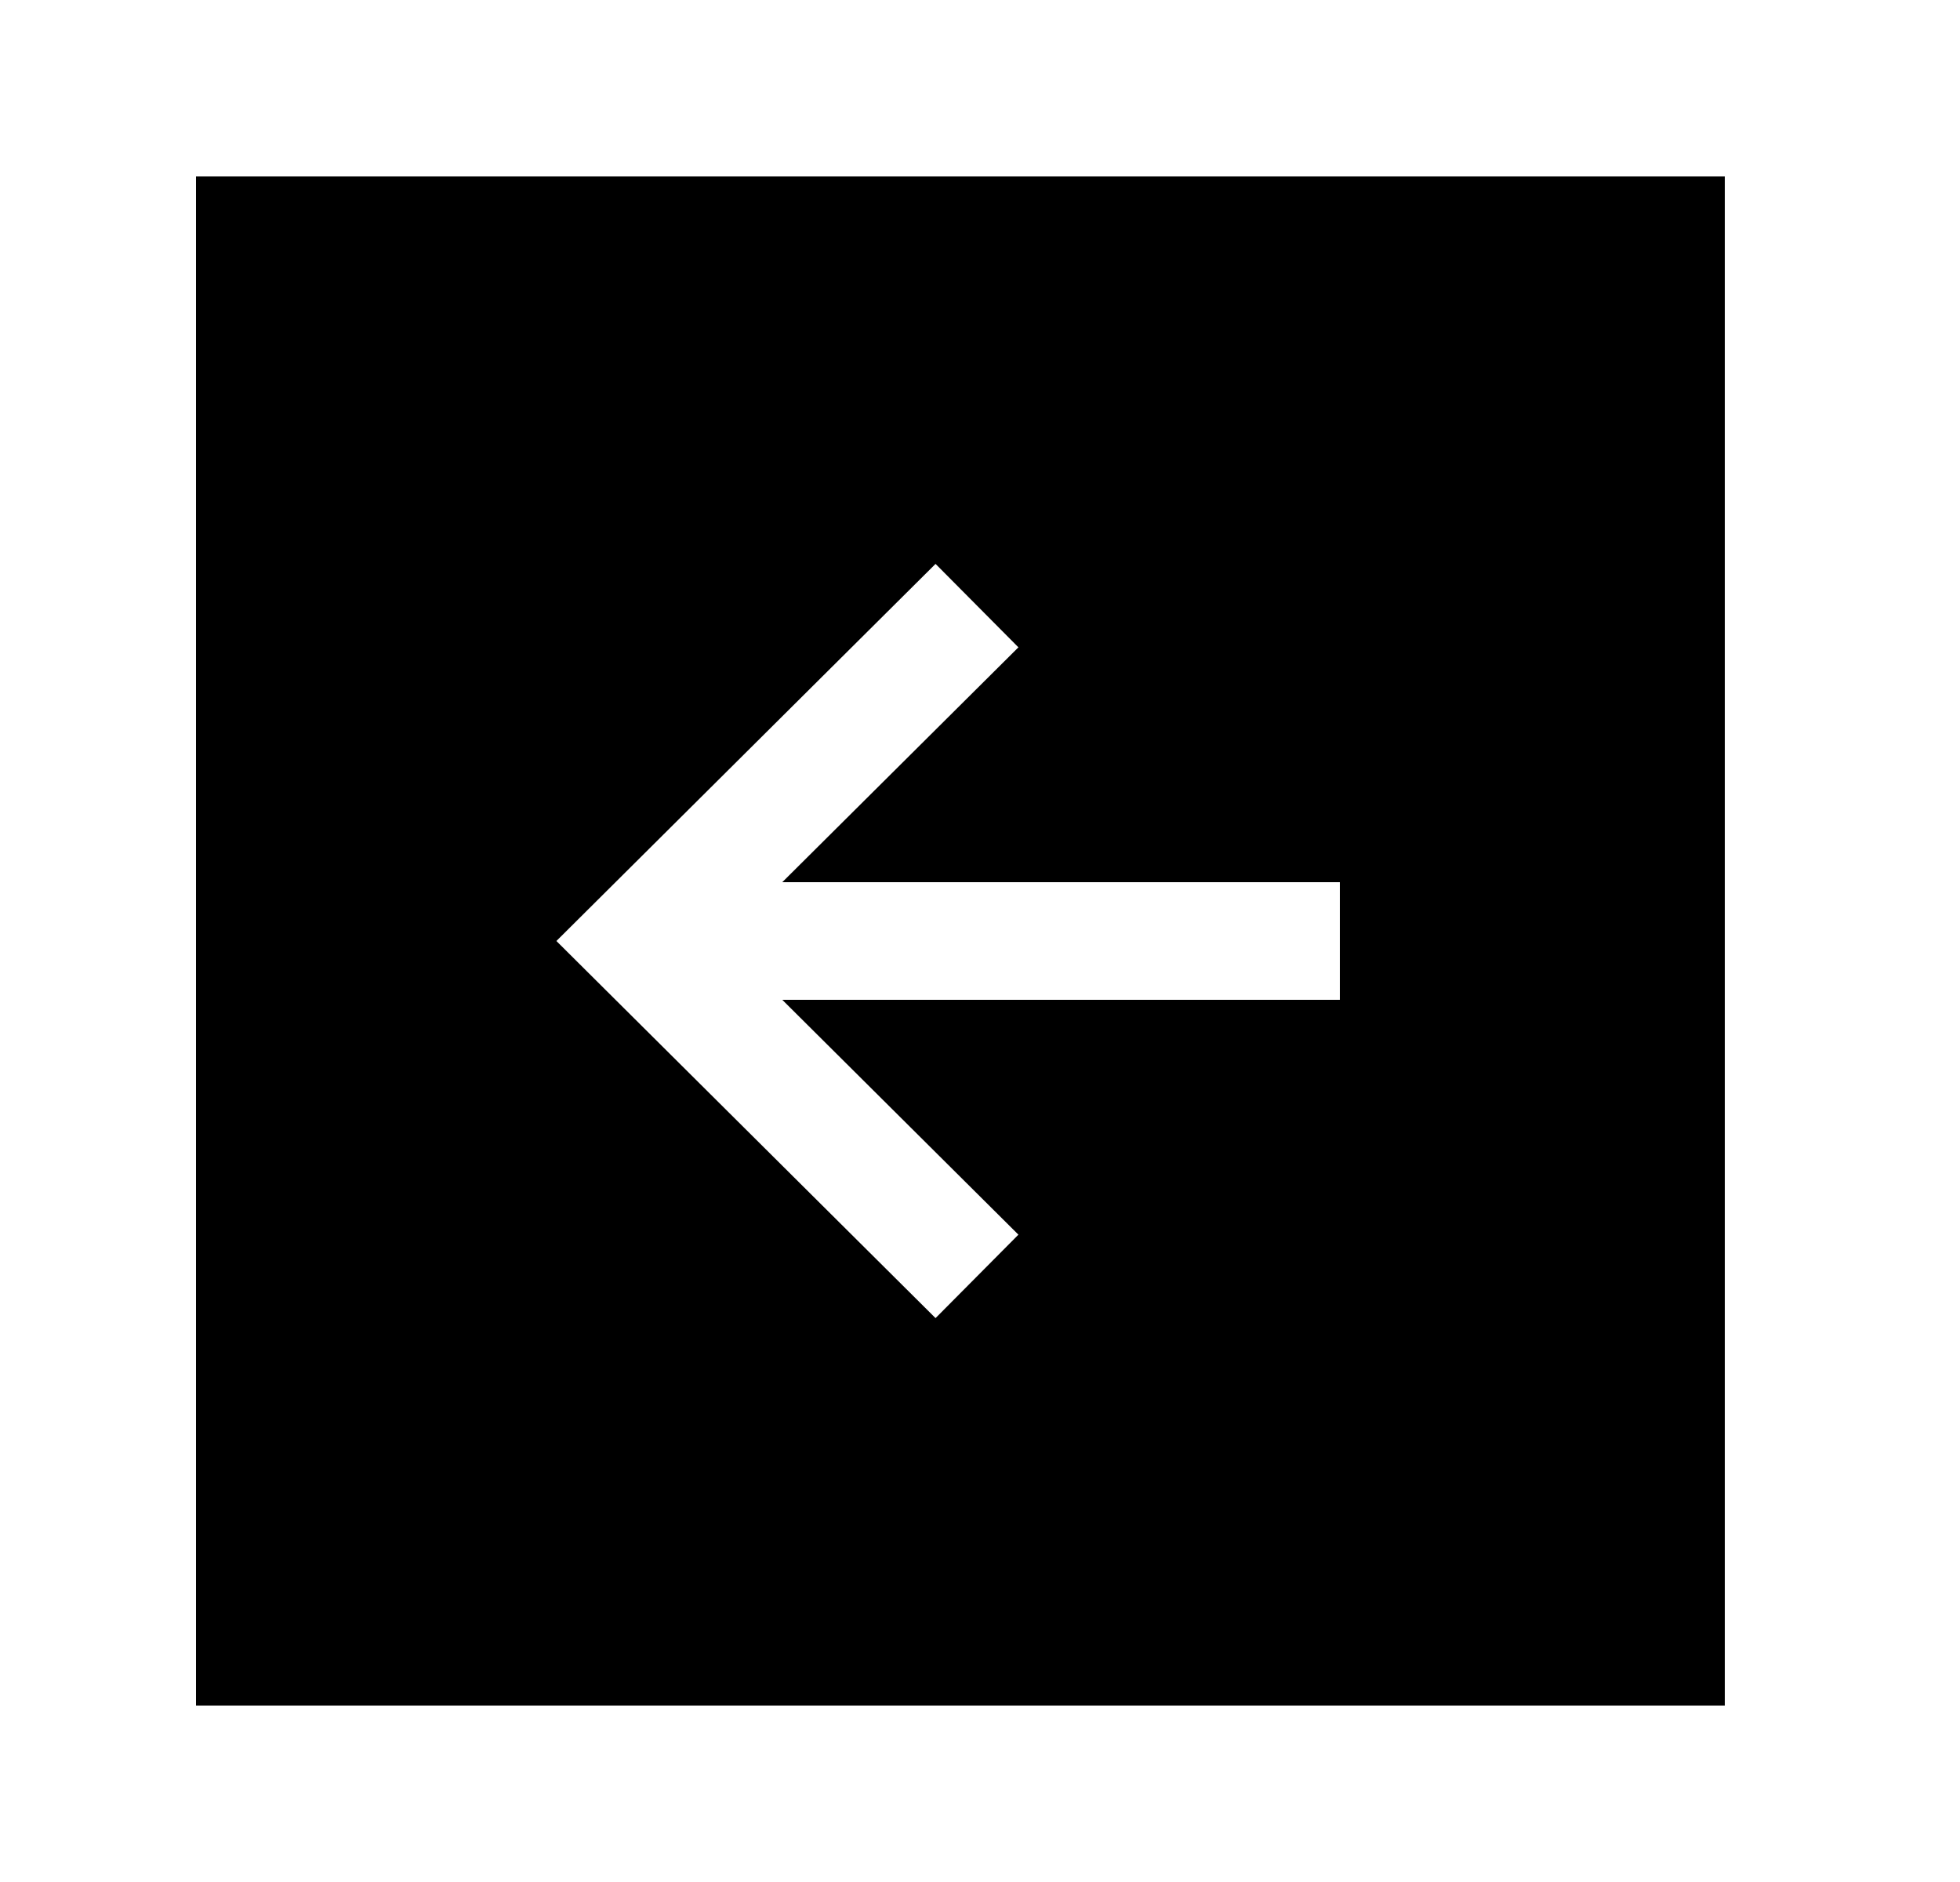 <svg width="25" height="24" viewBox="0 0 25 24" fill="none" xmlns="http://www.w3.org/2000/svg">
<path fill-rule="evenodd" clip-rule="evenodd" d="M17.09 12.75H9.978L12.99 15.745L11.933 16.809L7.097 12L11.933 7.191L12.99 8.255L9.978 11.25H17.09V12.75ZM2.5 21.75H22V2.25H2.5V21.75Z" fill="black"/>
</svg>
